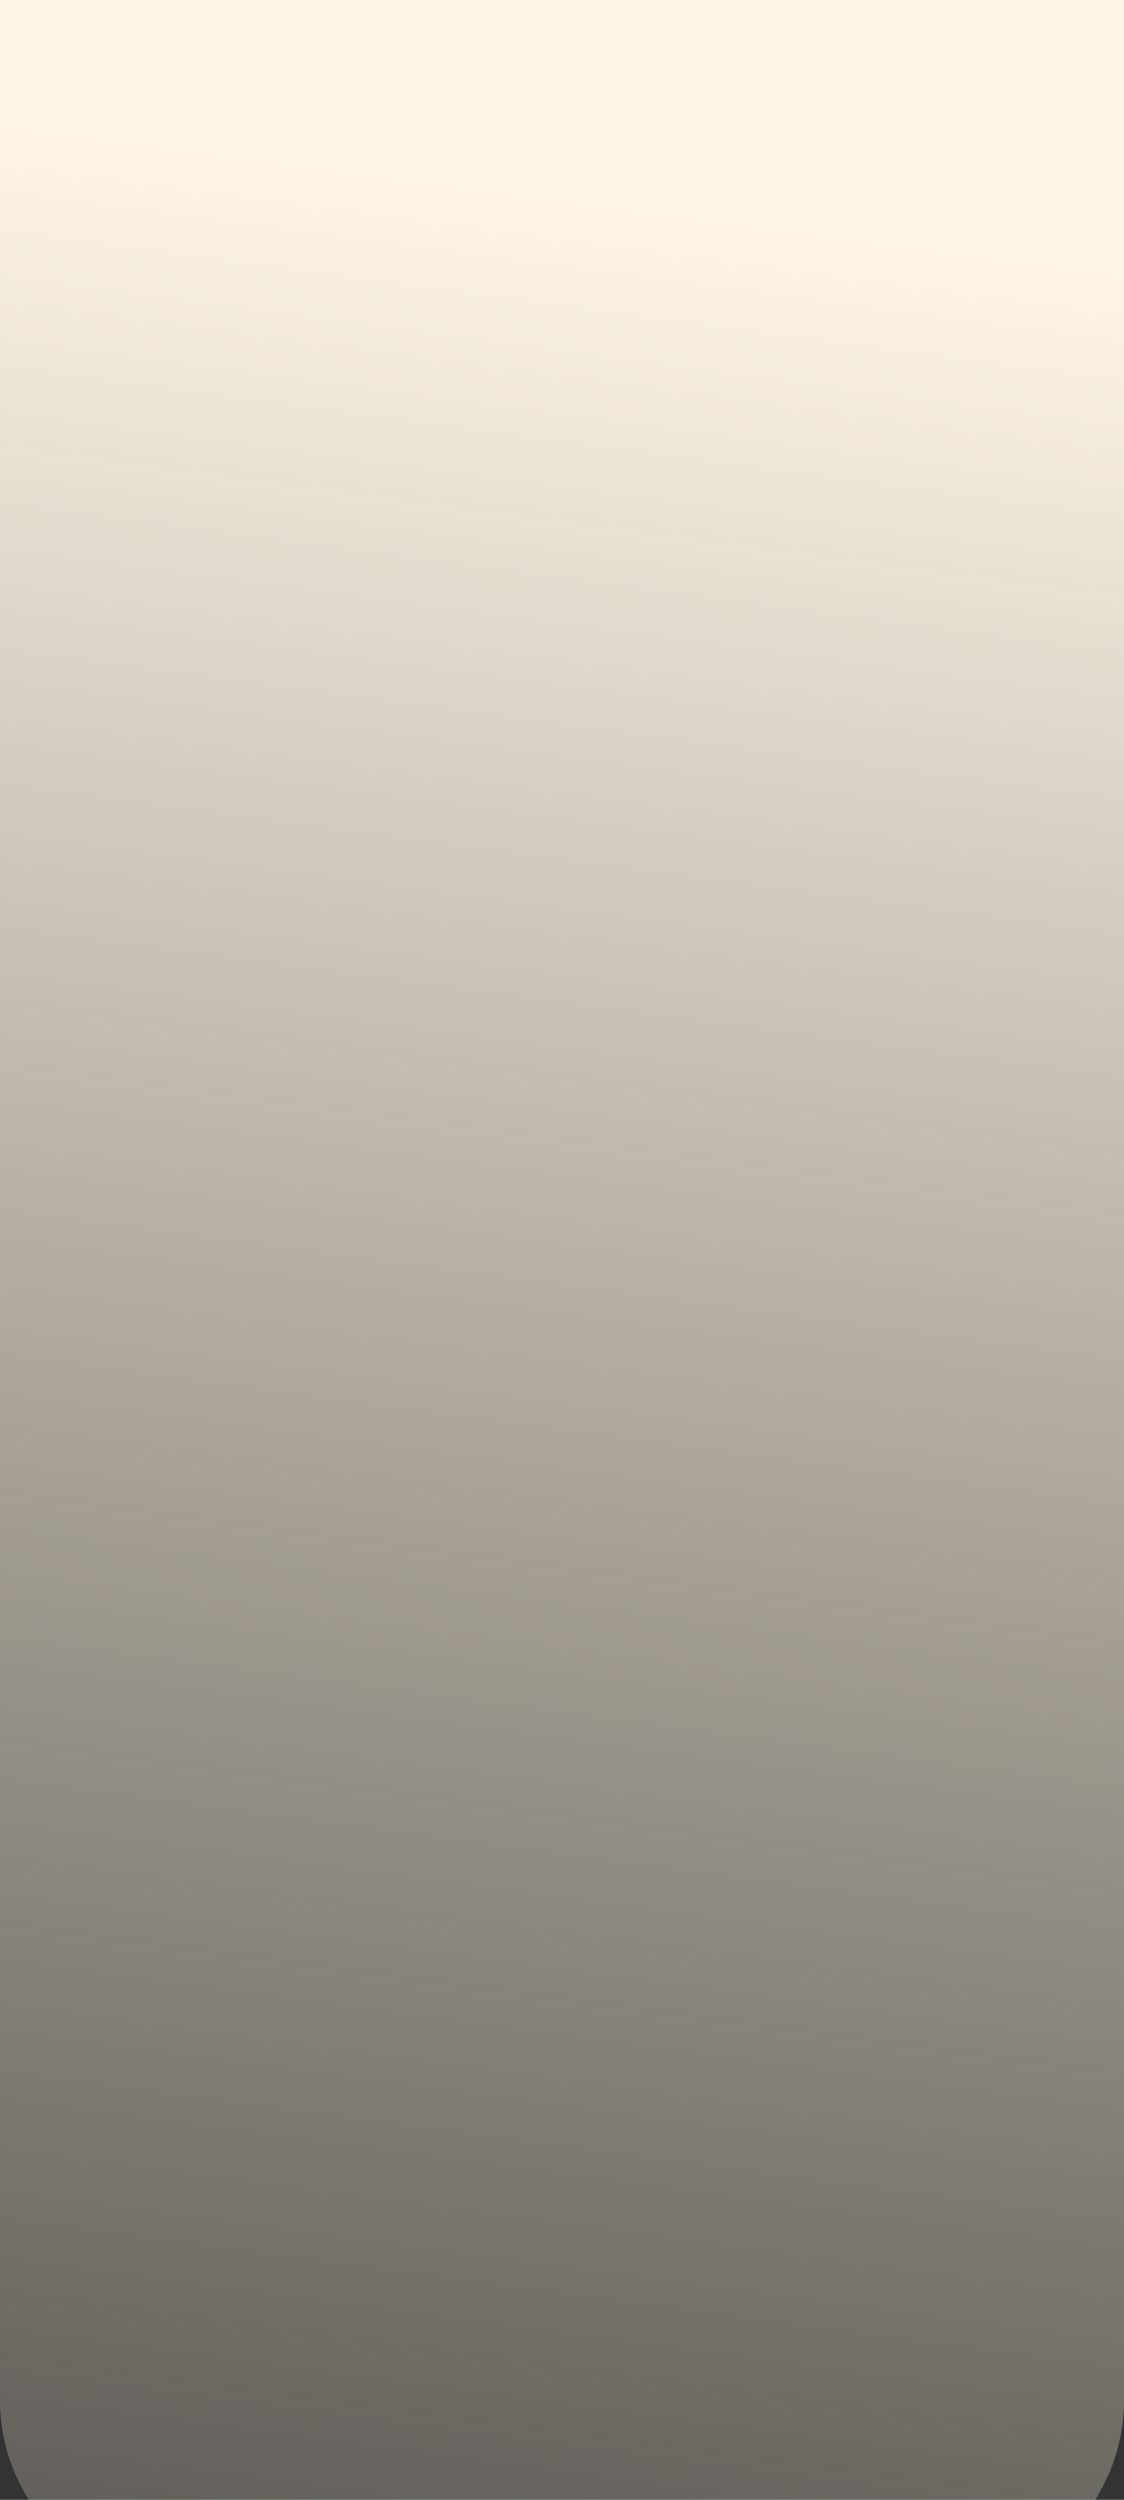 <svg width="360" height="800" viewBox="0 0 360 800" fill="none" xmlns="http://www.w3.org/2000/svg">
<rect x="0" y="0" width="360" height="800" fill="#333333" stroke="none"/>
<path d="M0 0H360V768C360 801.137 333.137 828 300 828H60C26.863 828 0 801.137 0 768V0Z" fill="url(#paint0_linear_7_804)"/>
<defs>
<linearGradient id="paint0_linear_7_804" x1="190.08" y1="61.038" x2="56.435" y2="1059.29" gradientUnits="userSpaceOnUse">
<stop stop-color="#FFF6E6"/>
<stop offset="0.989" stop-color="#F8EDD8" stop-opacity="0"/>
</linearGradient>
</defs>
</svg>
